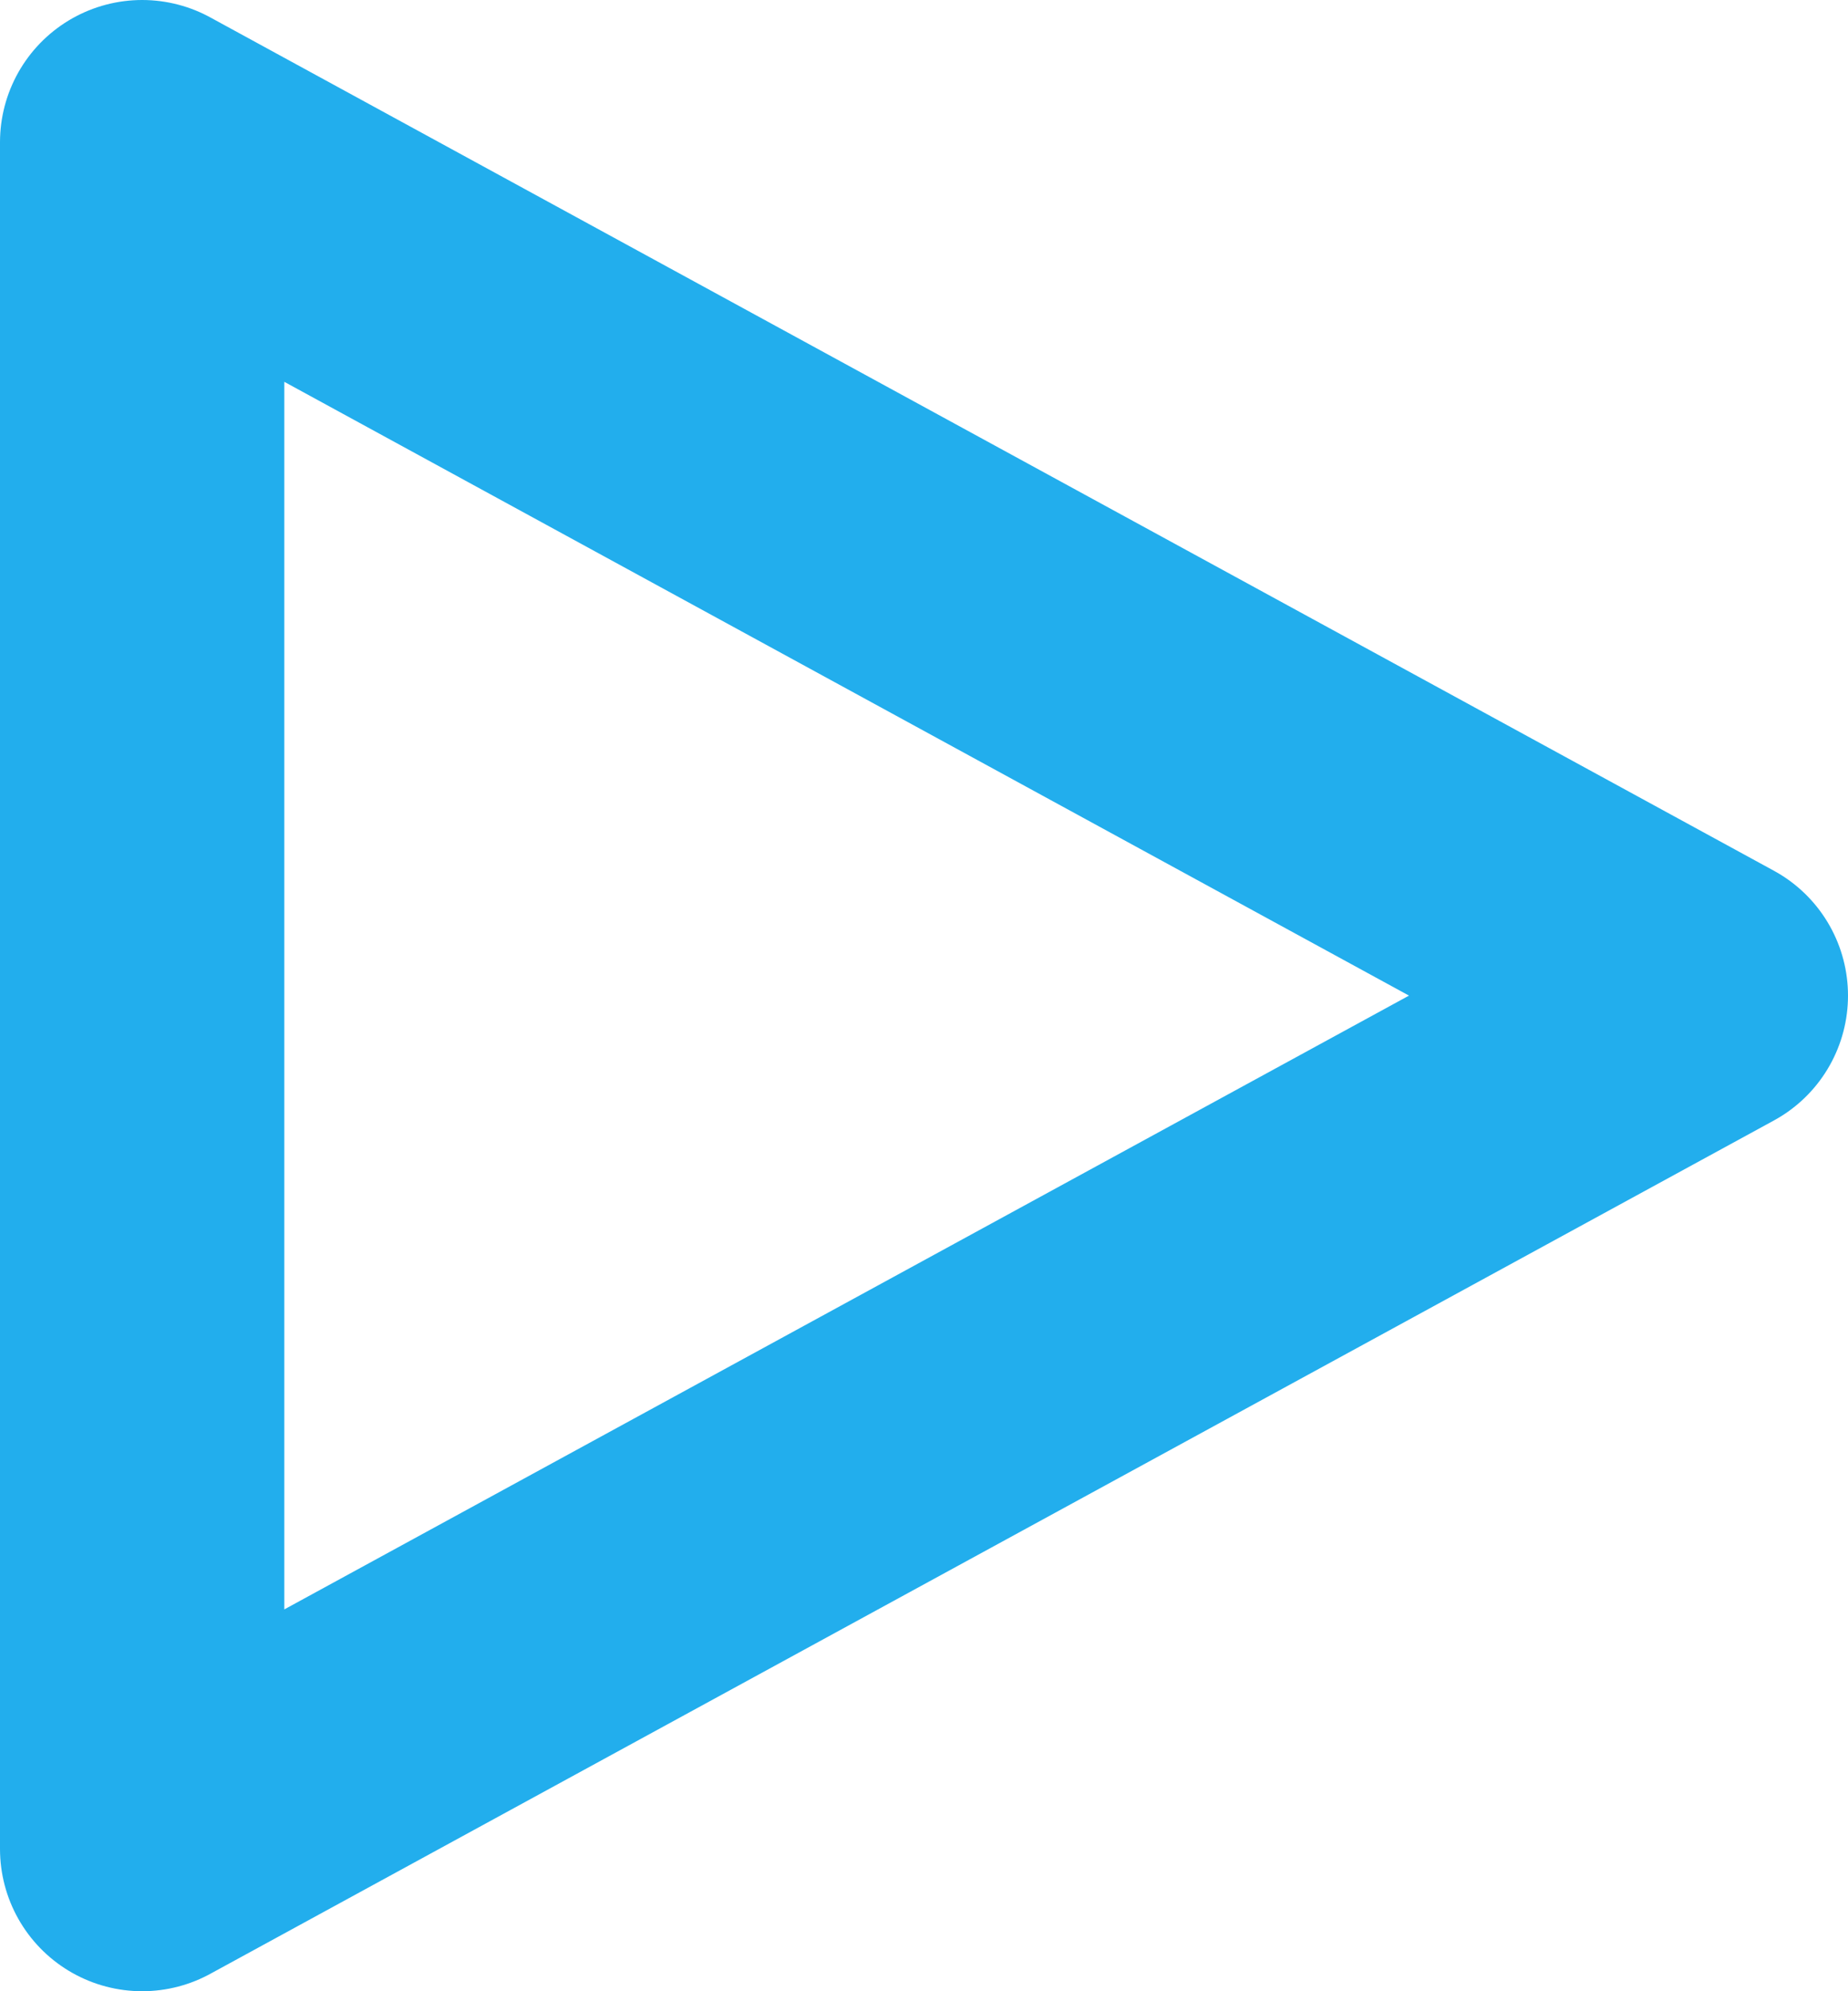<svg xmlns="http://www.w3.org/2000/svg" width="13" height="14" viewBox="0 0 13 14">
  <path id="Polygon_2" data-name="Polygon 2" d="M6,0l6,11H0Z" transform="translate(12 1) rotate(90)" fill="none" stroke="#22aeed" stroke-linecap="round" stroke-linejoin="round" stroke-width="2"/>
</svg>
